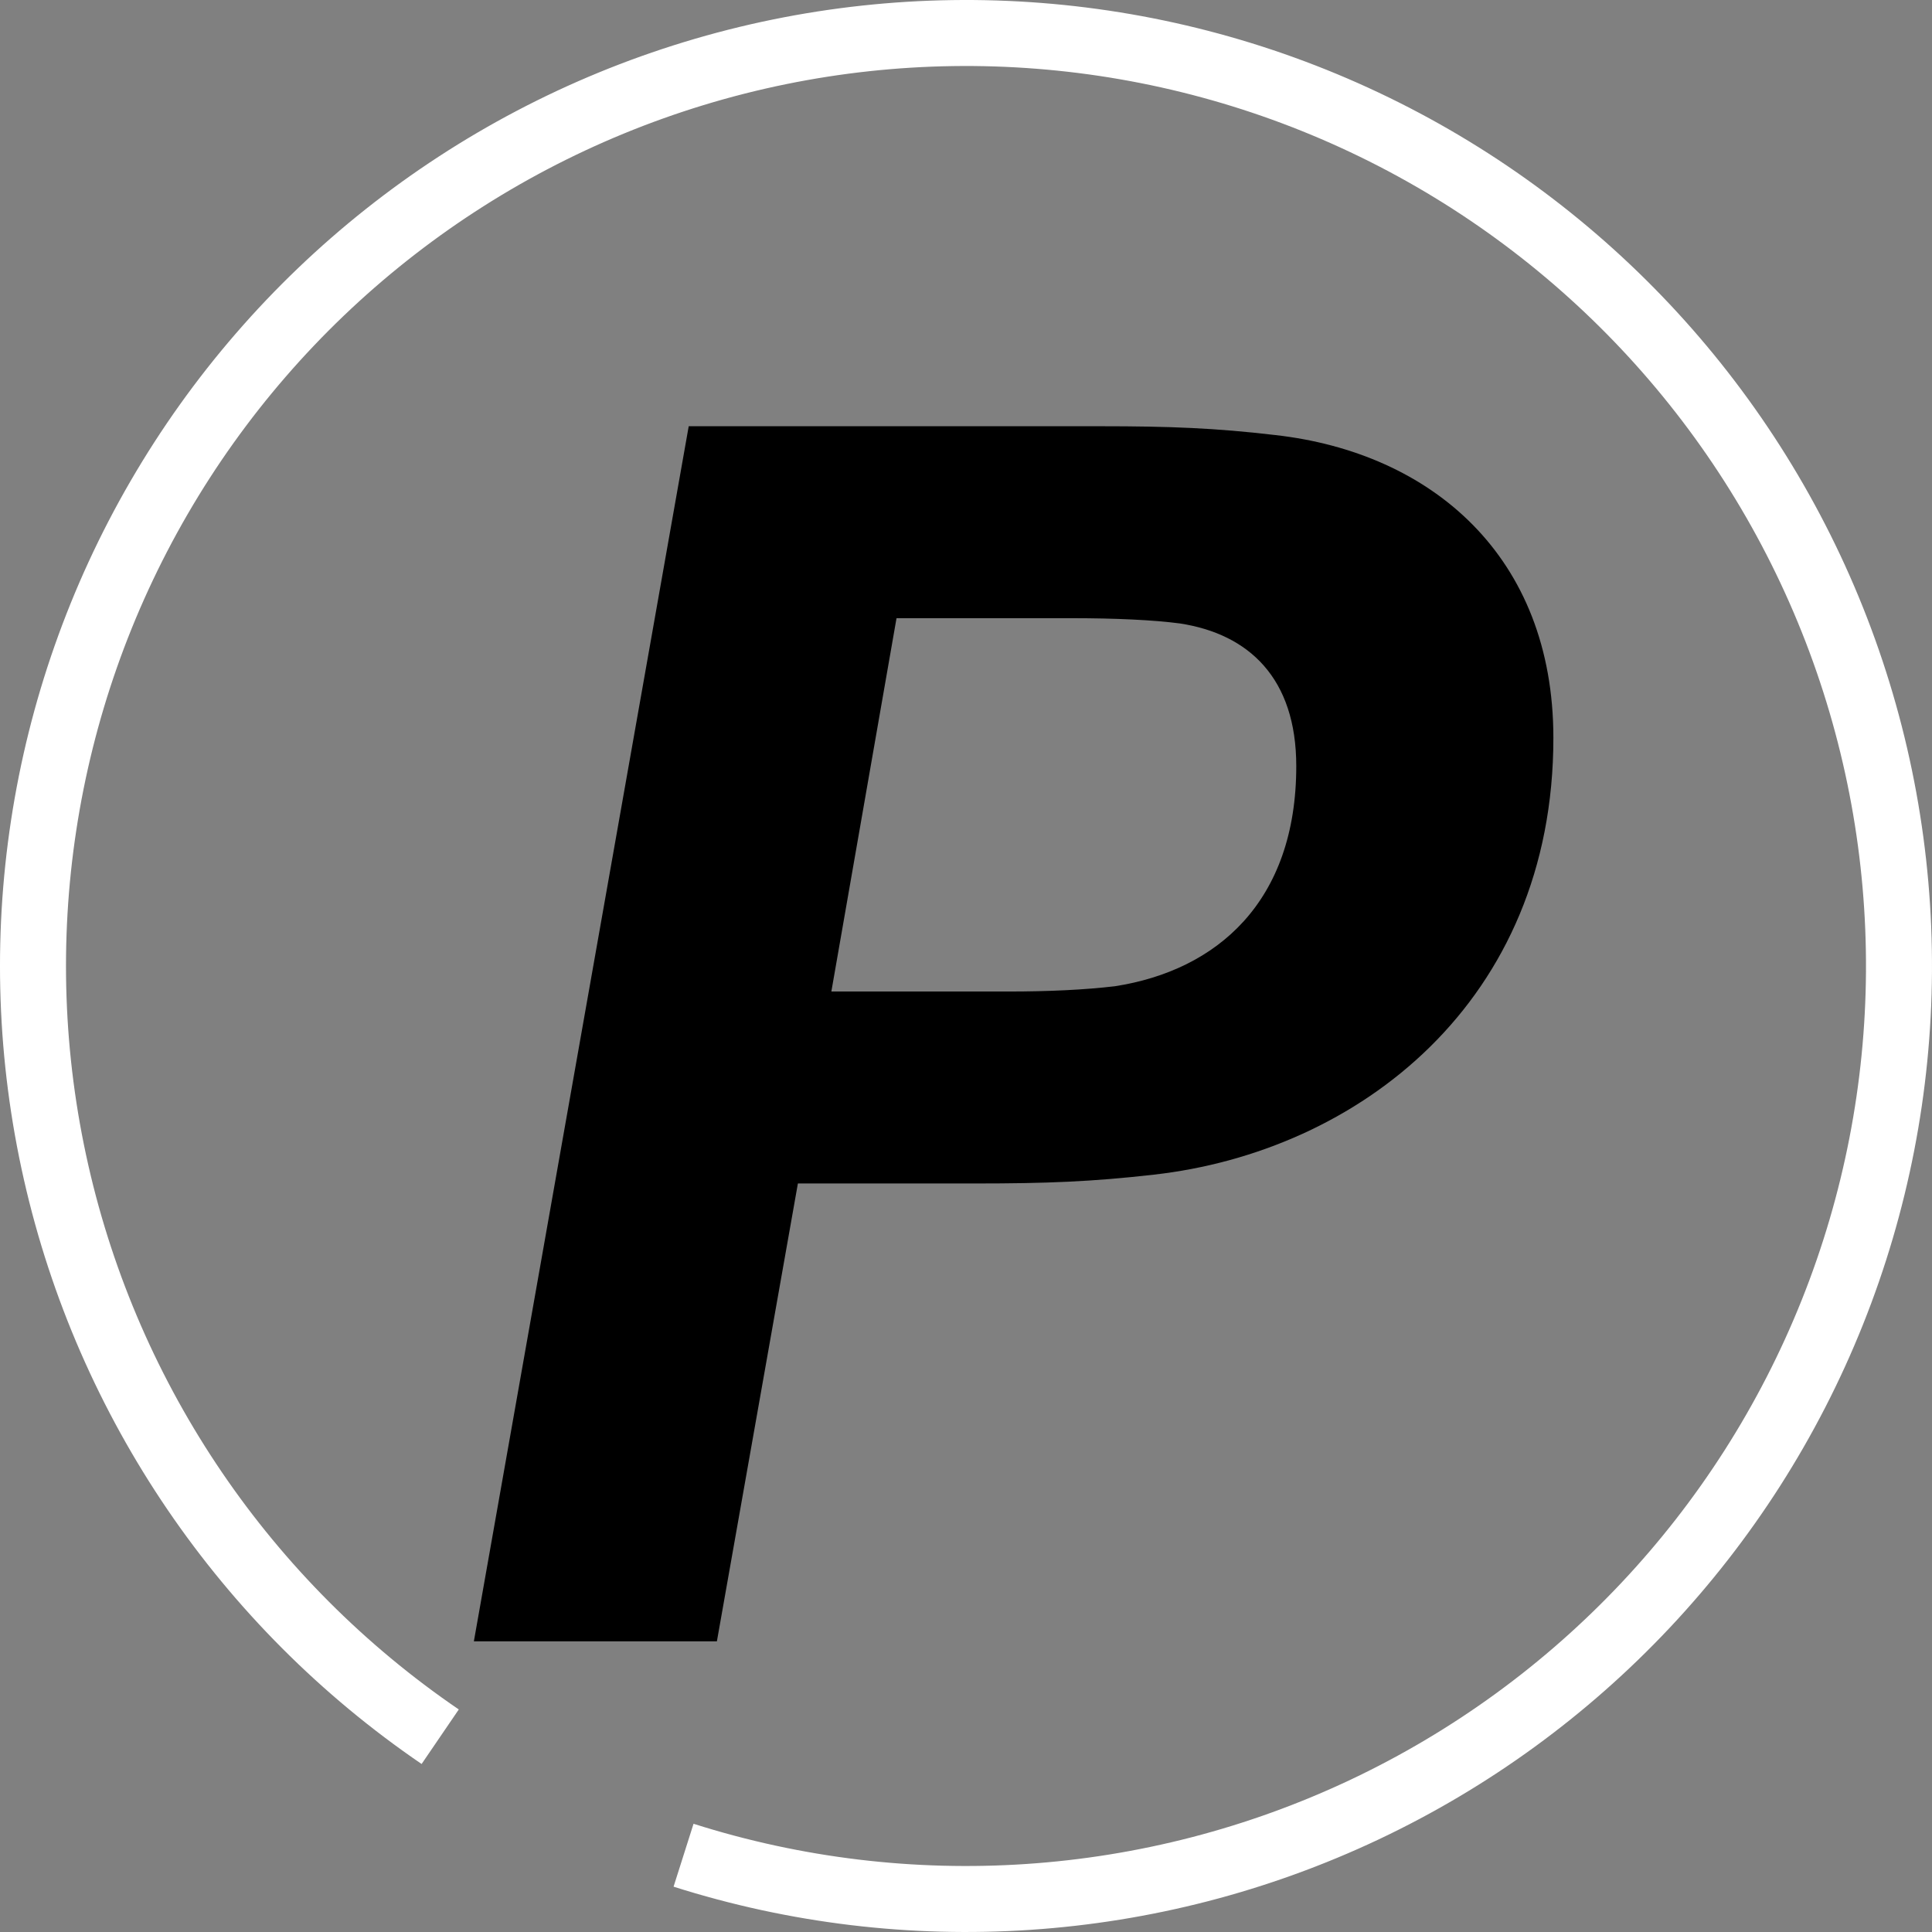 <svg width="113" height="113" viewBox="0 0 113 113" fill="none" xmlns="http://www.w3.org/2000/svg">
<rect x="0" y="0" width="113" height="113" fill="#808080" stroke="none"/>
<path d="M74.581 25.445C83.748 26.475 90.855 32.552 90.855 43.161C90.855 58.611 79.422 67.366 67.474 68.705C63.869 69.117 61.191 69.22 57.071 69.22H46.668L41.93 96H27.716L40.282 24.93H64.384C68.401 24.93 71.079 25.033 74.581 25.445ZM65.208 57.684C71.182 56.757 75.817 52.74 75.817 44.809C75.817 39.659 73.036 37.084 69.019 36.466C67.474 36.26 65.208 36.157 62.736 36.157H52.436L48.625 57.993H58.925C61.397 57.993 63.457 57.89 65.208 57.684Z" fill="black"/>
<path d="M24.659 103.173C12.868 95.129 4.558 82.921 1.4 69.001C-1.758 55.081 0.47 40.482 7.635 28.137C14.8 15.792 26.372 6.617 40.026 2.455C53.679 -1.707 68.401 -0.547 81.234 5.702C94.067 11.95 104.06 22.825 109.204 36.139C114.347 49.454 114.261 64.222 108.962 77.475C103.664 90.728 93.545 101.485 80.64 107.584C67.734 113.682 52.999 114.67 39.396 110.349L40.564 106.67C53.239 110.696 66.967 109.775 78.99 104.094C91.014 98.412 100.441 88.39 105.378 76.042C110.315 63.694 110.395 49.935 105.603 37.53C100.811 25.125 91.501 14.994 79.545 9.172C67.588 3.351 53.872 2.27 41.151 6.147C28.431 10.025 17.649 18.573 10.973 30.075C4.298 41.576 2.222 55.178 5.165 68.147C8.107 81.115 15.849 92.49 26.834 99.984L24.659 103.173Z" fill="white"/>
</svg>
